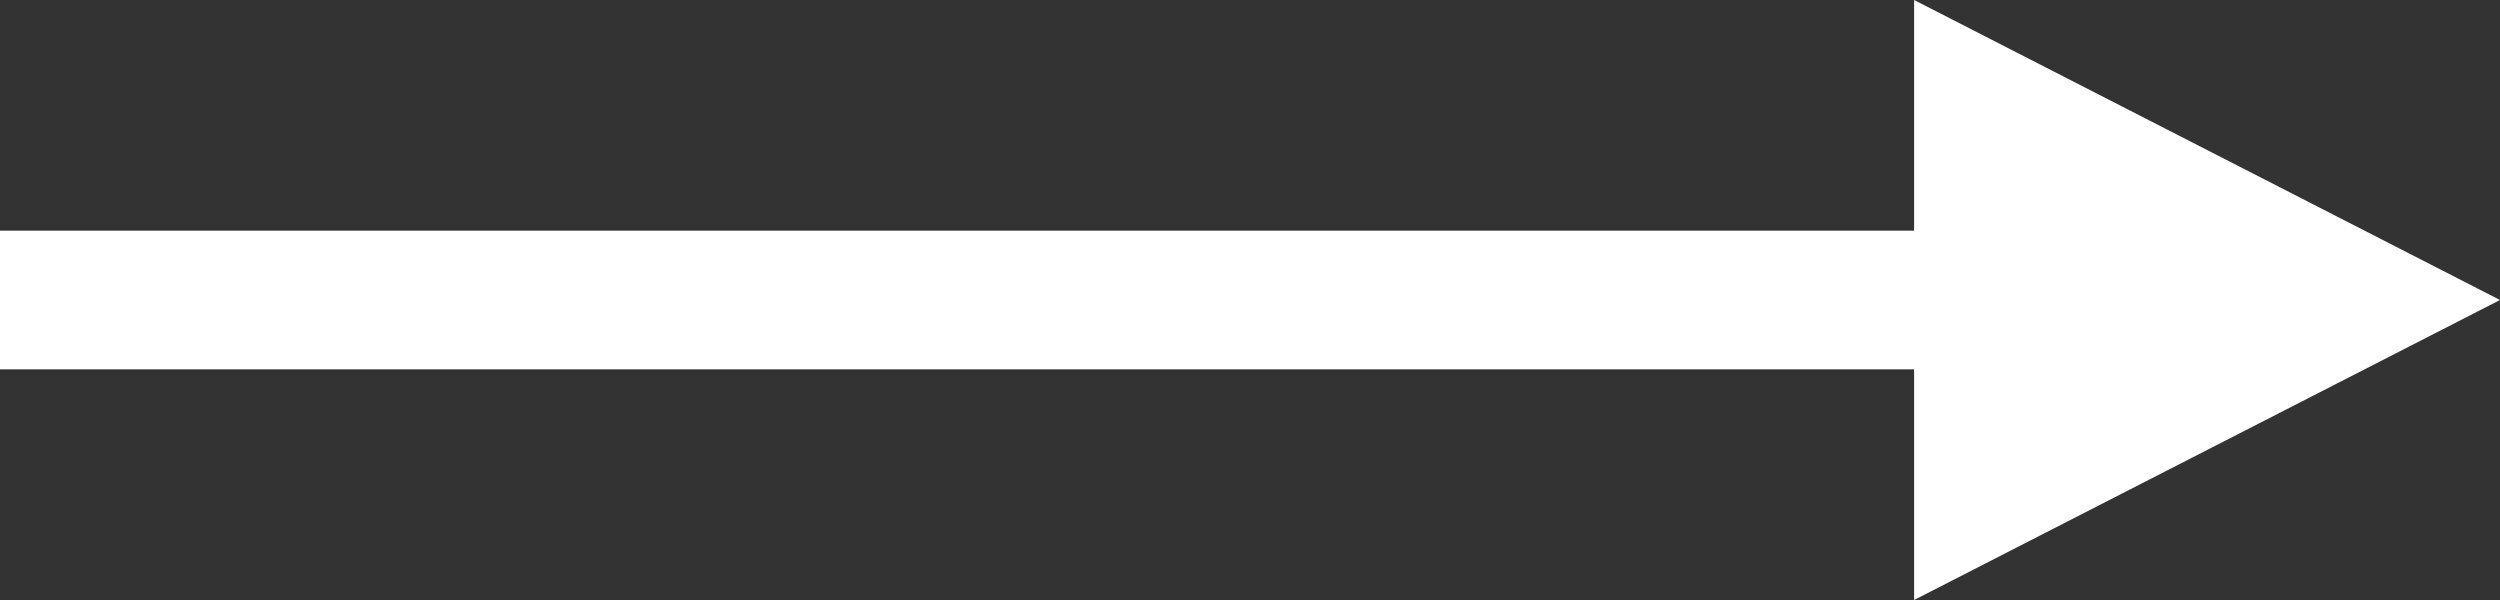 <svg width="25" height="6" viewBox="0 0 25 6" fill="none" xmlns="http://www.w3.org/2000/svg">
<rect x="0" y="0" width="25" height="6" fill="#333333" stroke="none"/>
<path fill-rule="evenodd" clip-rule="evenodd" d="M19.141 6L25 3L19.141 0V2.307H0V3.693H19.141V6Z" fill="white"/>
</svg>
